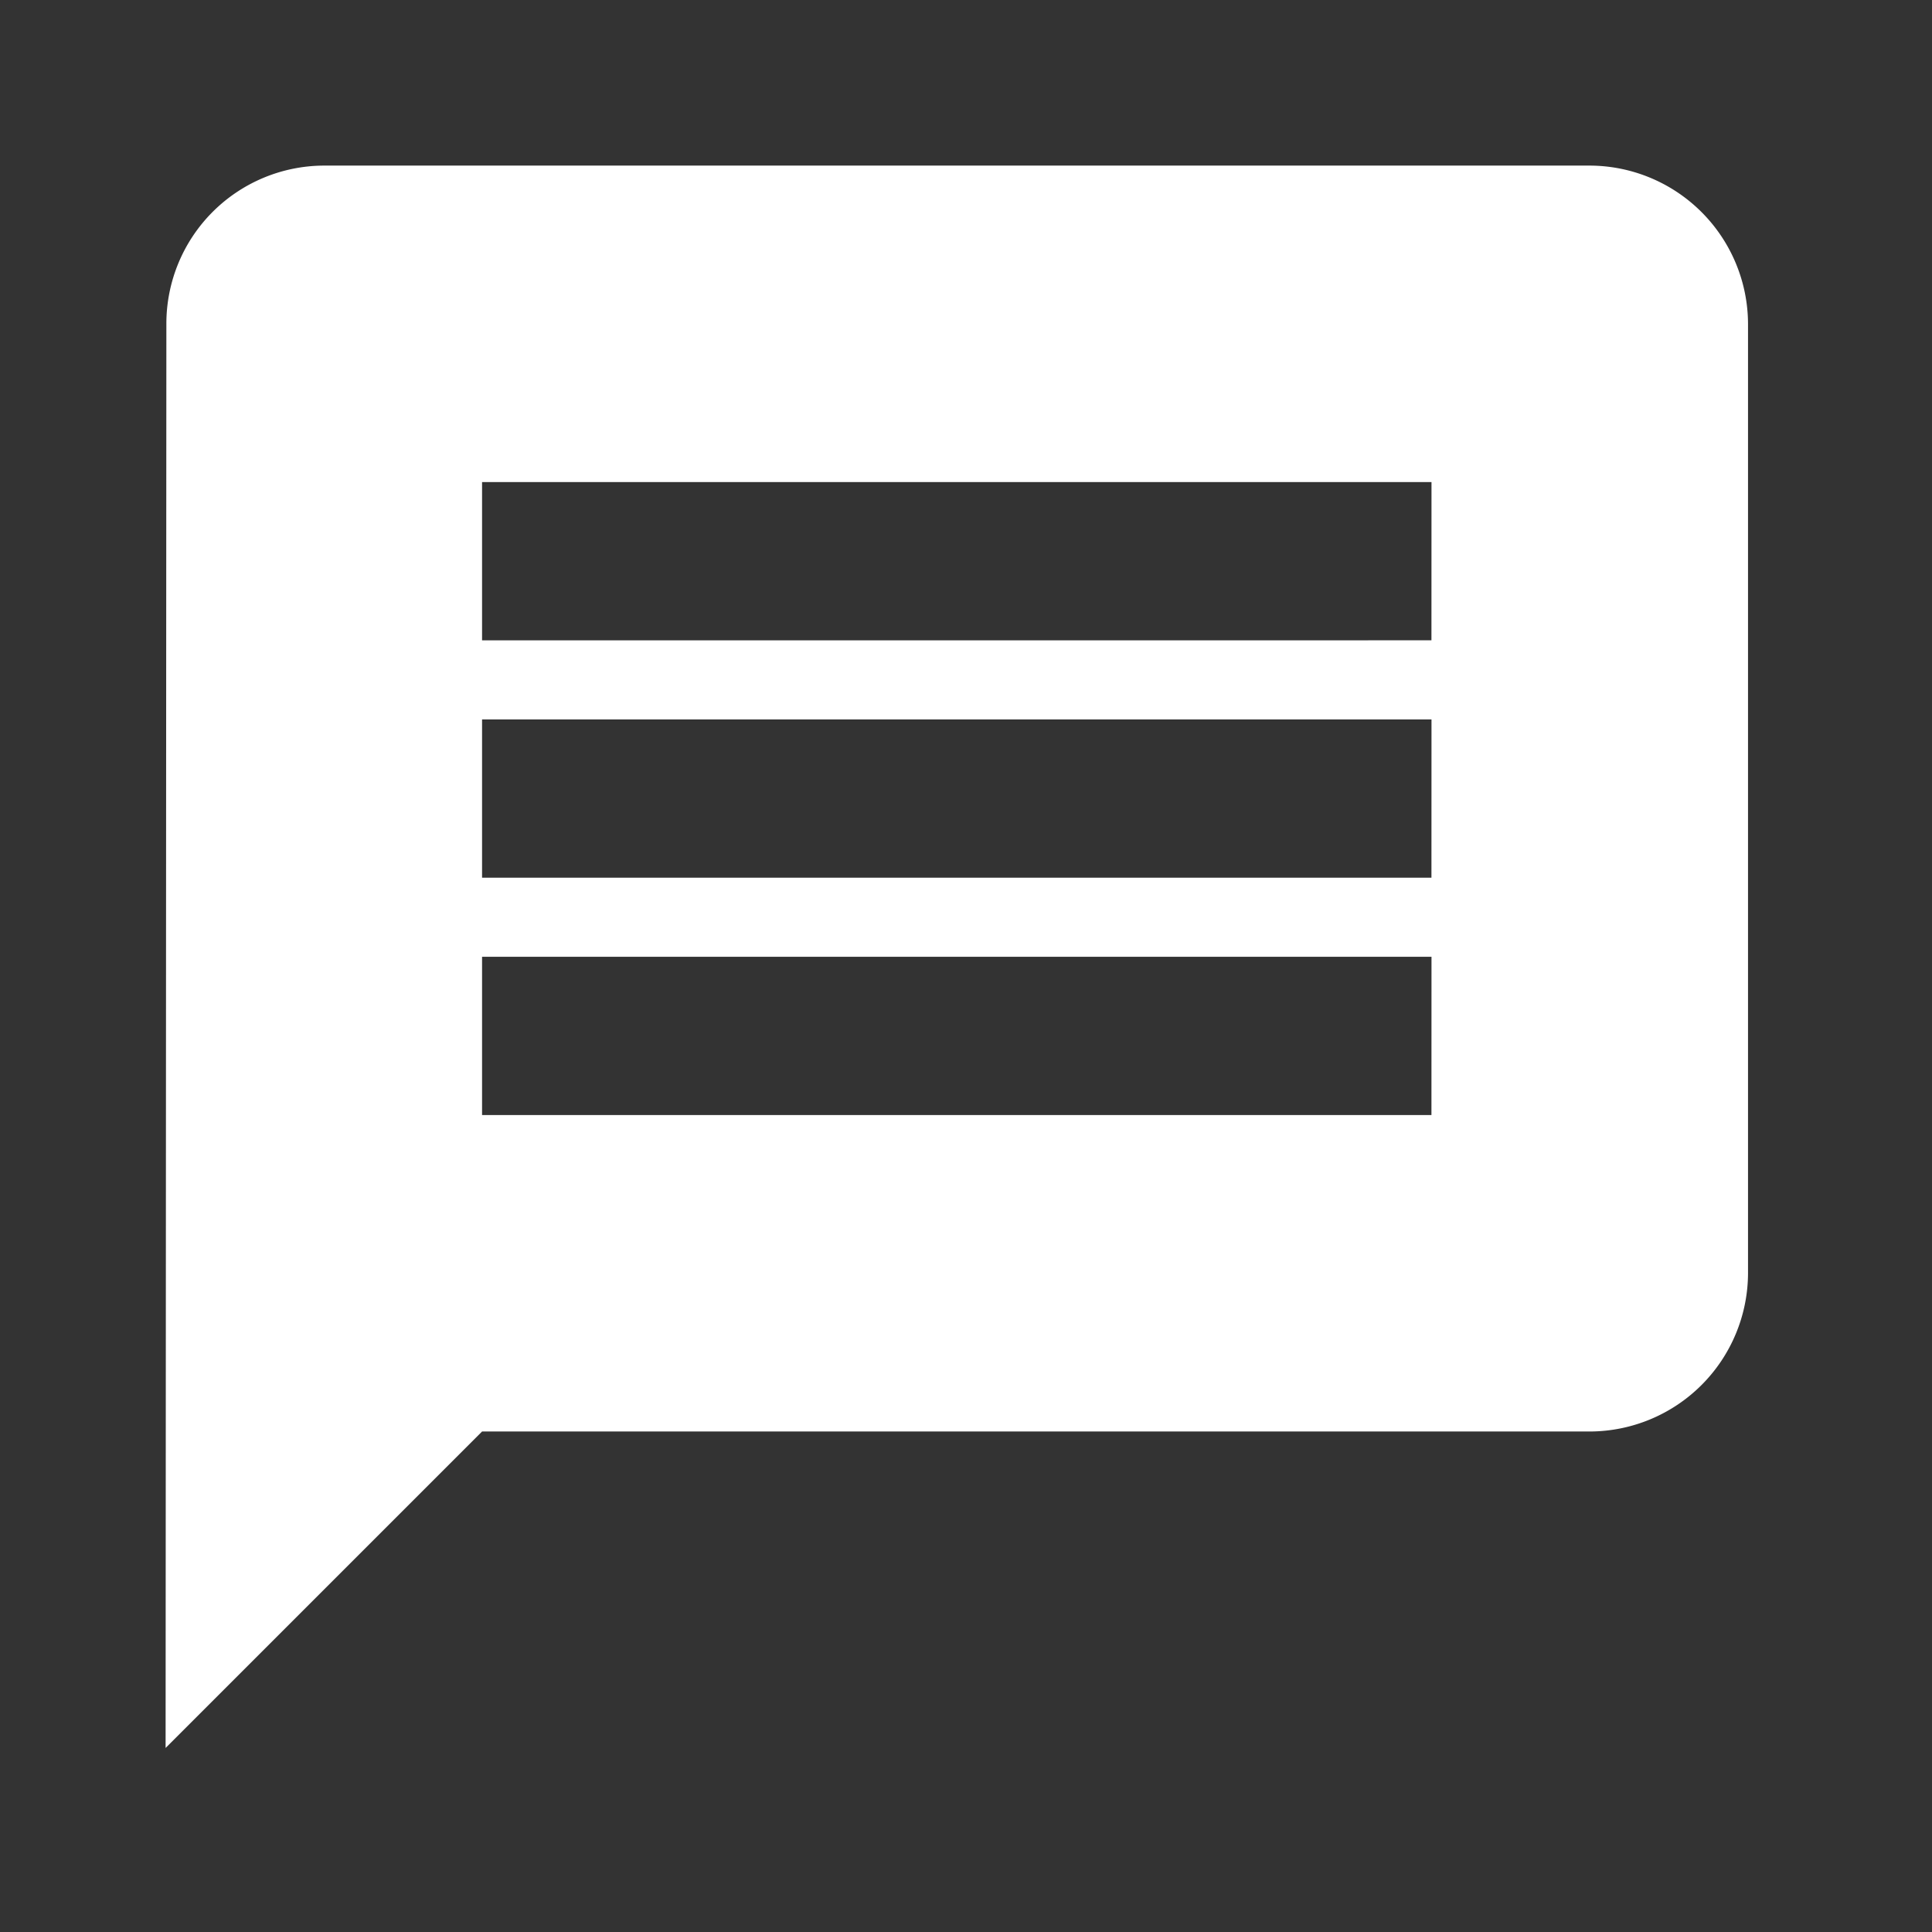 <svg xmlns="http://www.w3.org/2000/svg" width="35" height="35" viewBox="0 0 35 35">
  <rect x="0" y="0" width="35" height="35" fill="#333333" stroke="none"/>
  <g id="Group_8585" data-name="Group 8585" transform="translate(-5329 -792)">
    <rect id="Rectangle_4160" data-name="Rectangle 4160" width="35" height="35" transform="translate(5329 792)" fill="none"/>
    <path id="Icon_material-message" data-name="Icon material-message" d="M28.8,3H5.867A2.863,2.863,0,0,0,3.014,5.867L3,31.666l5.733-5.733H28.8a2.875,2.875,0,0,0,2.867-2.867V5.867A2.875,2.875,0,0,0,28.8,3ZM25.932,20.2H8.733V17.333h17.2Zm0-4.3H8.733V13.033h17.2Zm0-4.3H8.733V8.733h17.2Z" transform="translate(5329 792)" fill="#fff"/>
  </g>
</svg>
